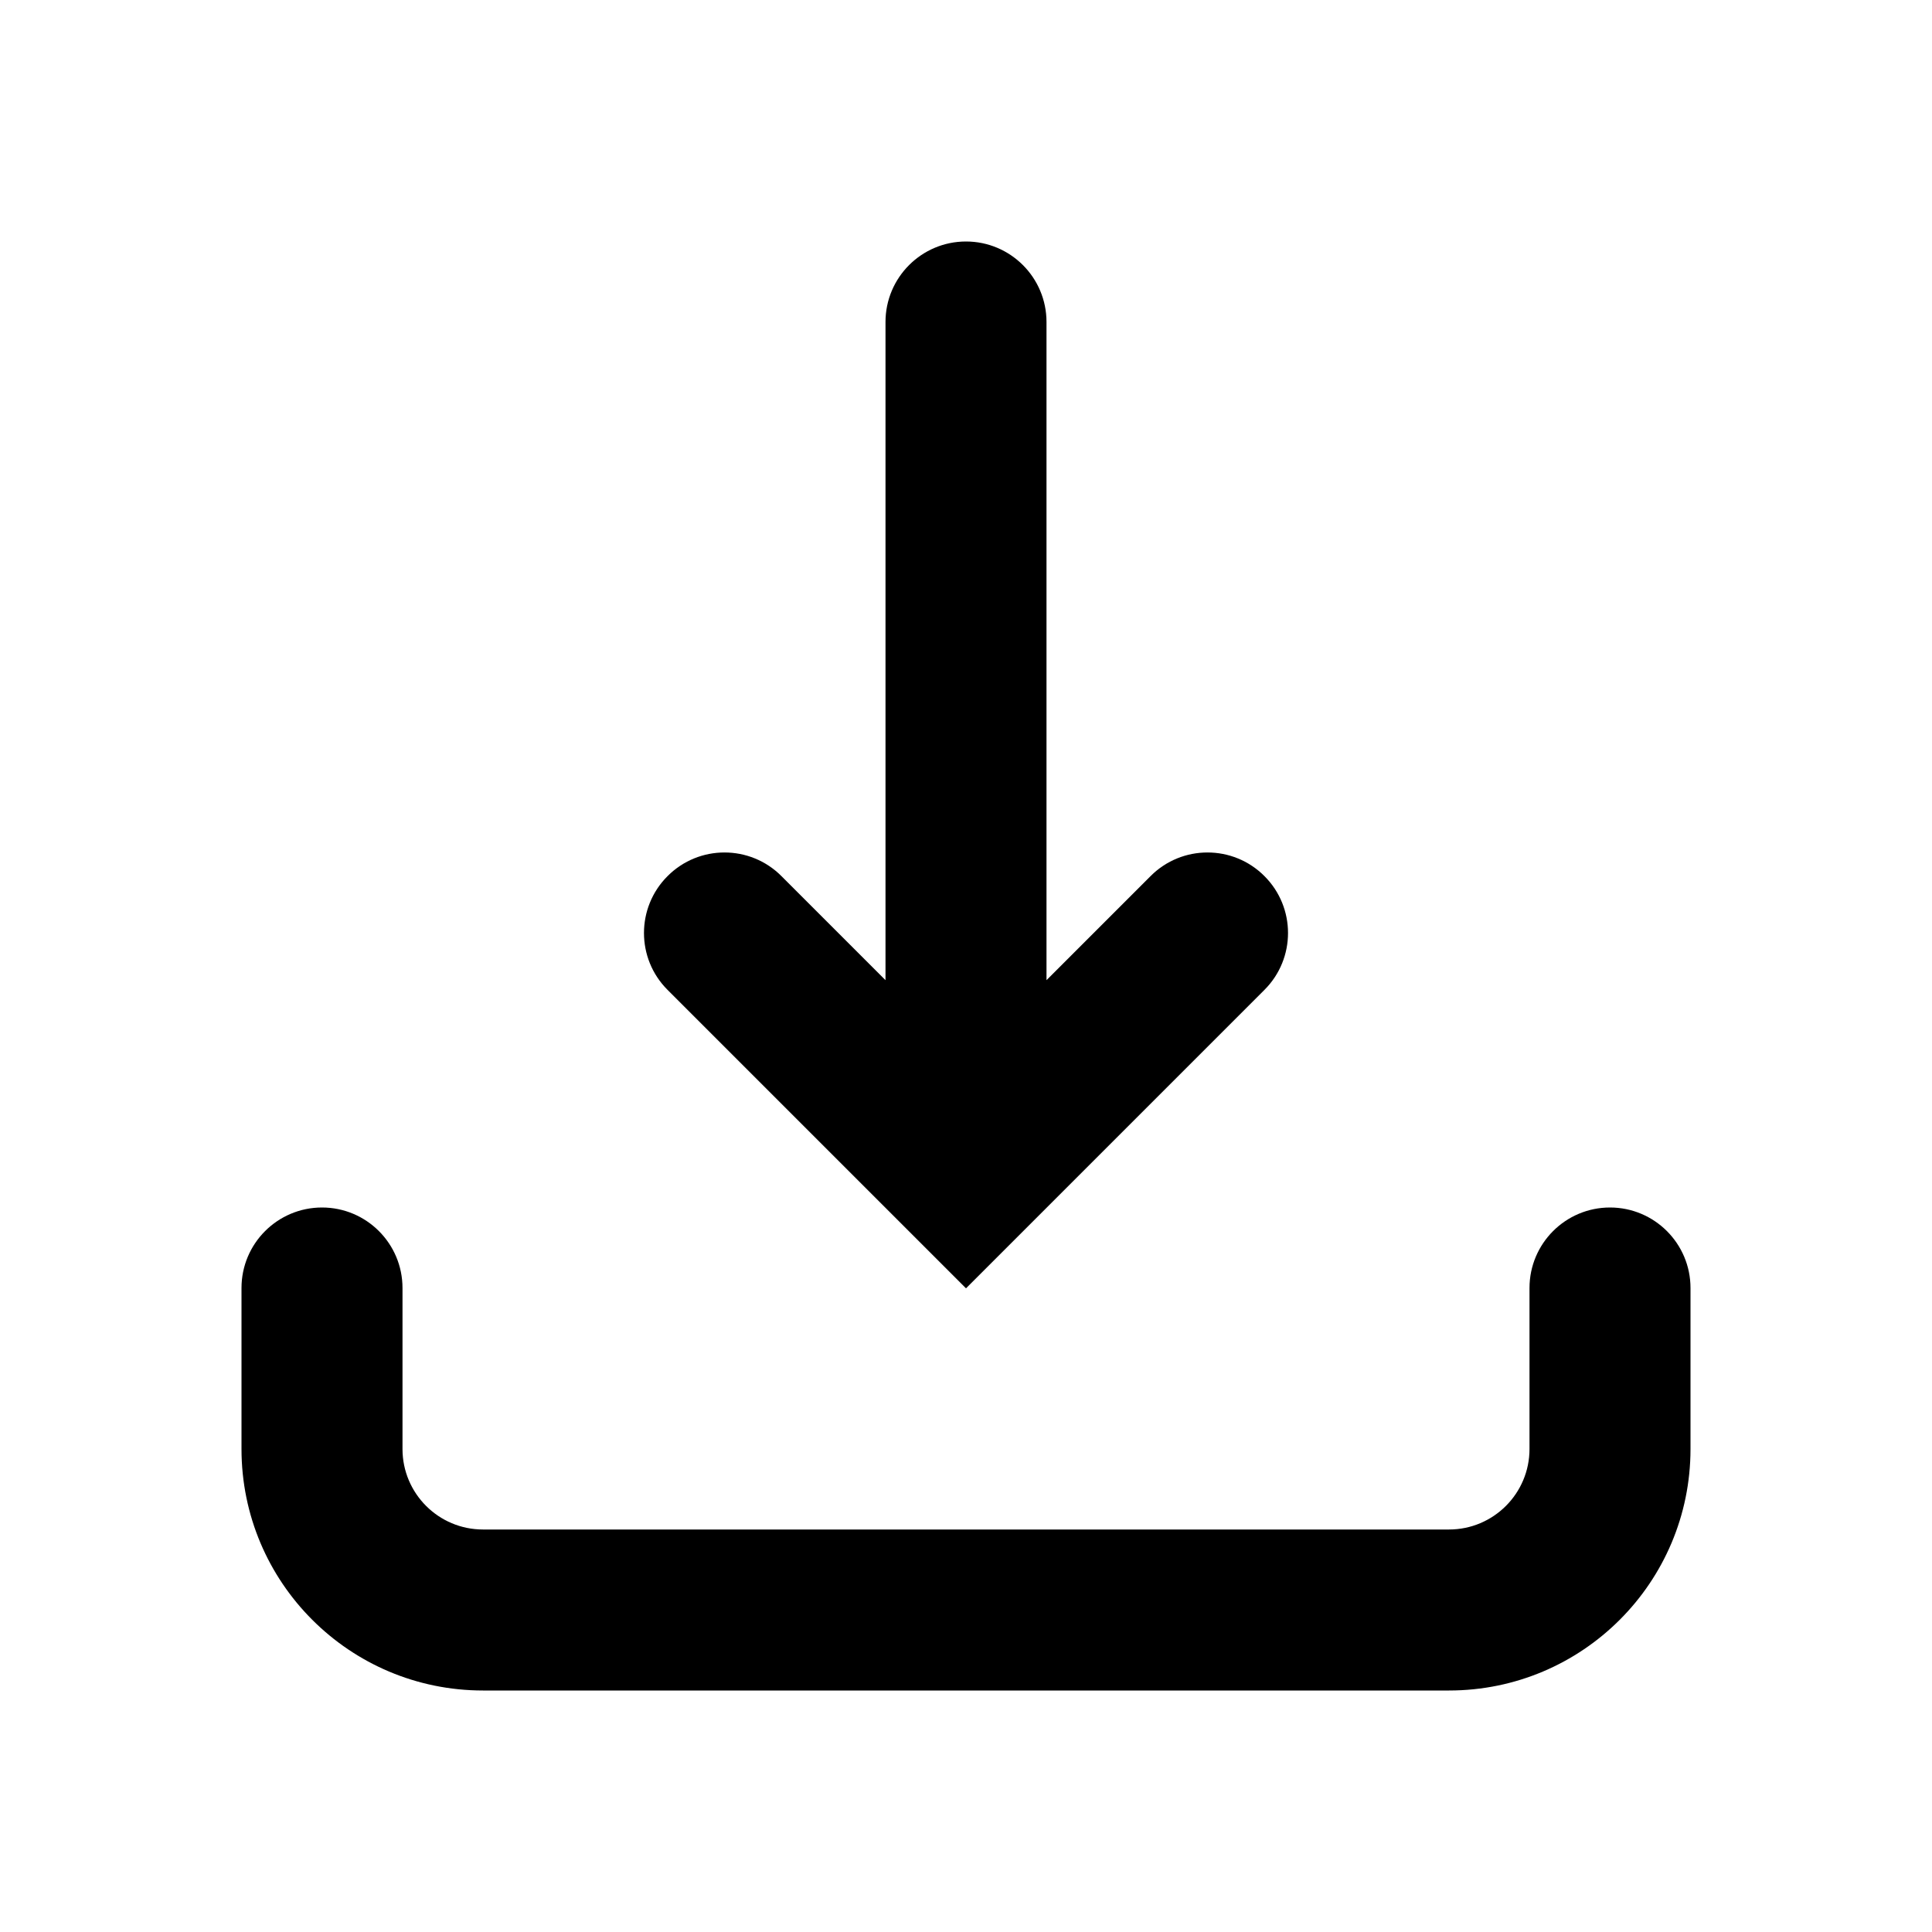 <svg width="24" height="24" viewBox="0 0 24 24" fill="none" xmlns="http://www.w3.org/2000/svg">
<path d="M4 15C4.552 15 5 15.448 5 16V18C5 18.552 5.448 19 6 19L18 19C18.552 19 19 18.552 19 18V16C19 15.448 19.448 15 20 15C20.552 15 21 15.448 21 16V18C21 19.657 19.657 21 18 21H6C4.343 21 3 19.657 3 18L3 16C3 15.448 3.448 15 4 15Z" fill="currentColor"/>
<path d="M11 12.176L9.707 10.883C9.317 10.492 8.683 10.492 8.293 10.883C7.902 11.273 7.902 11.907 8.293 12.297L12 16.004L15.707 12.297C16.098 11.907 16.098 11.273 15.707 10.883C15.317 10.492 14.683 10.492 14.293 10.883L13 12.176L13 4C13 3.448 12.552 3 12 3C11.448 3 11 3.448 11 4L11 12.176Z" fill="currentColor"/>
</svg>
